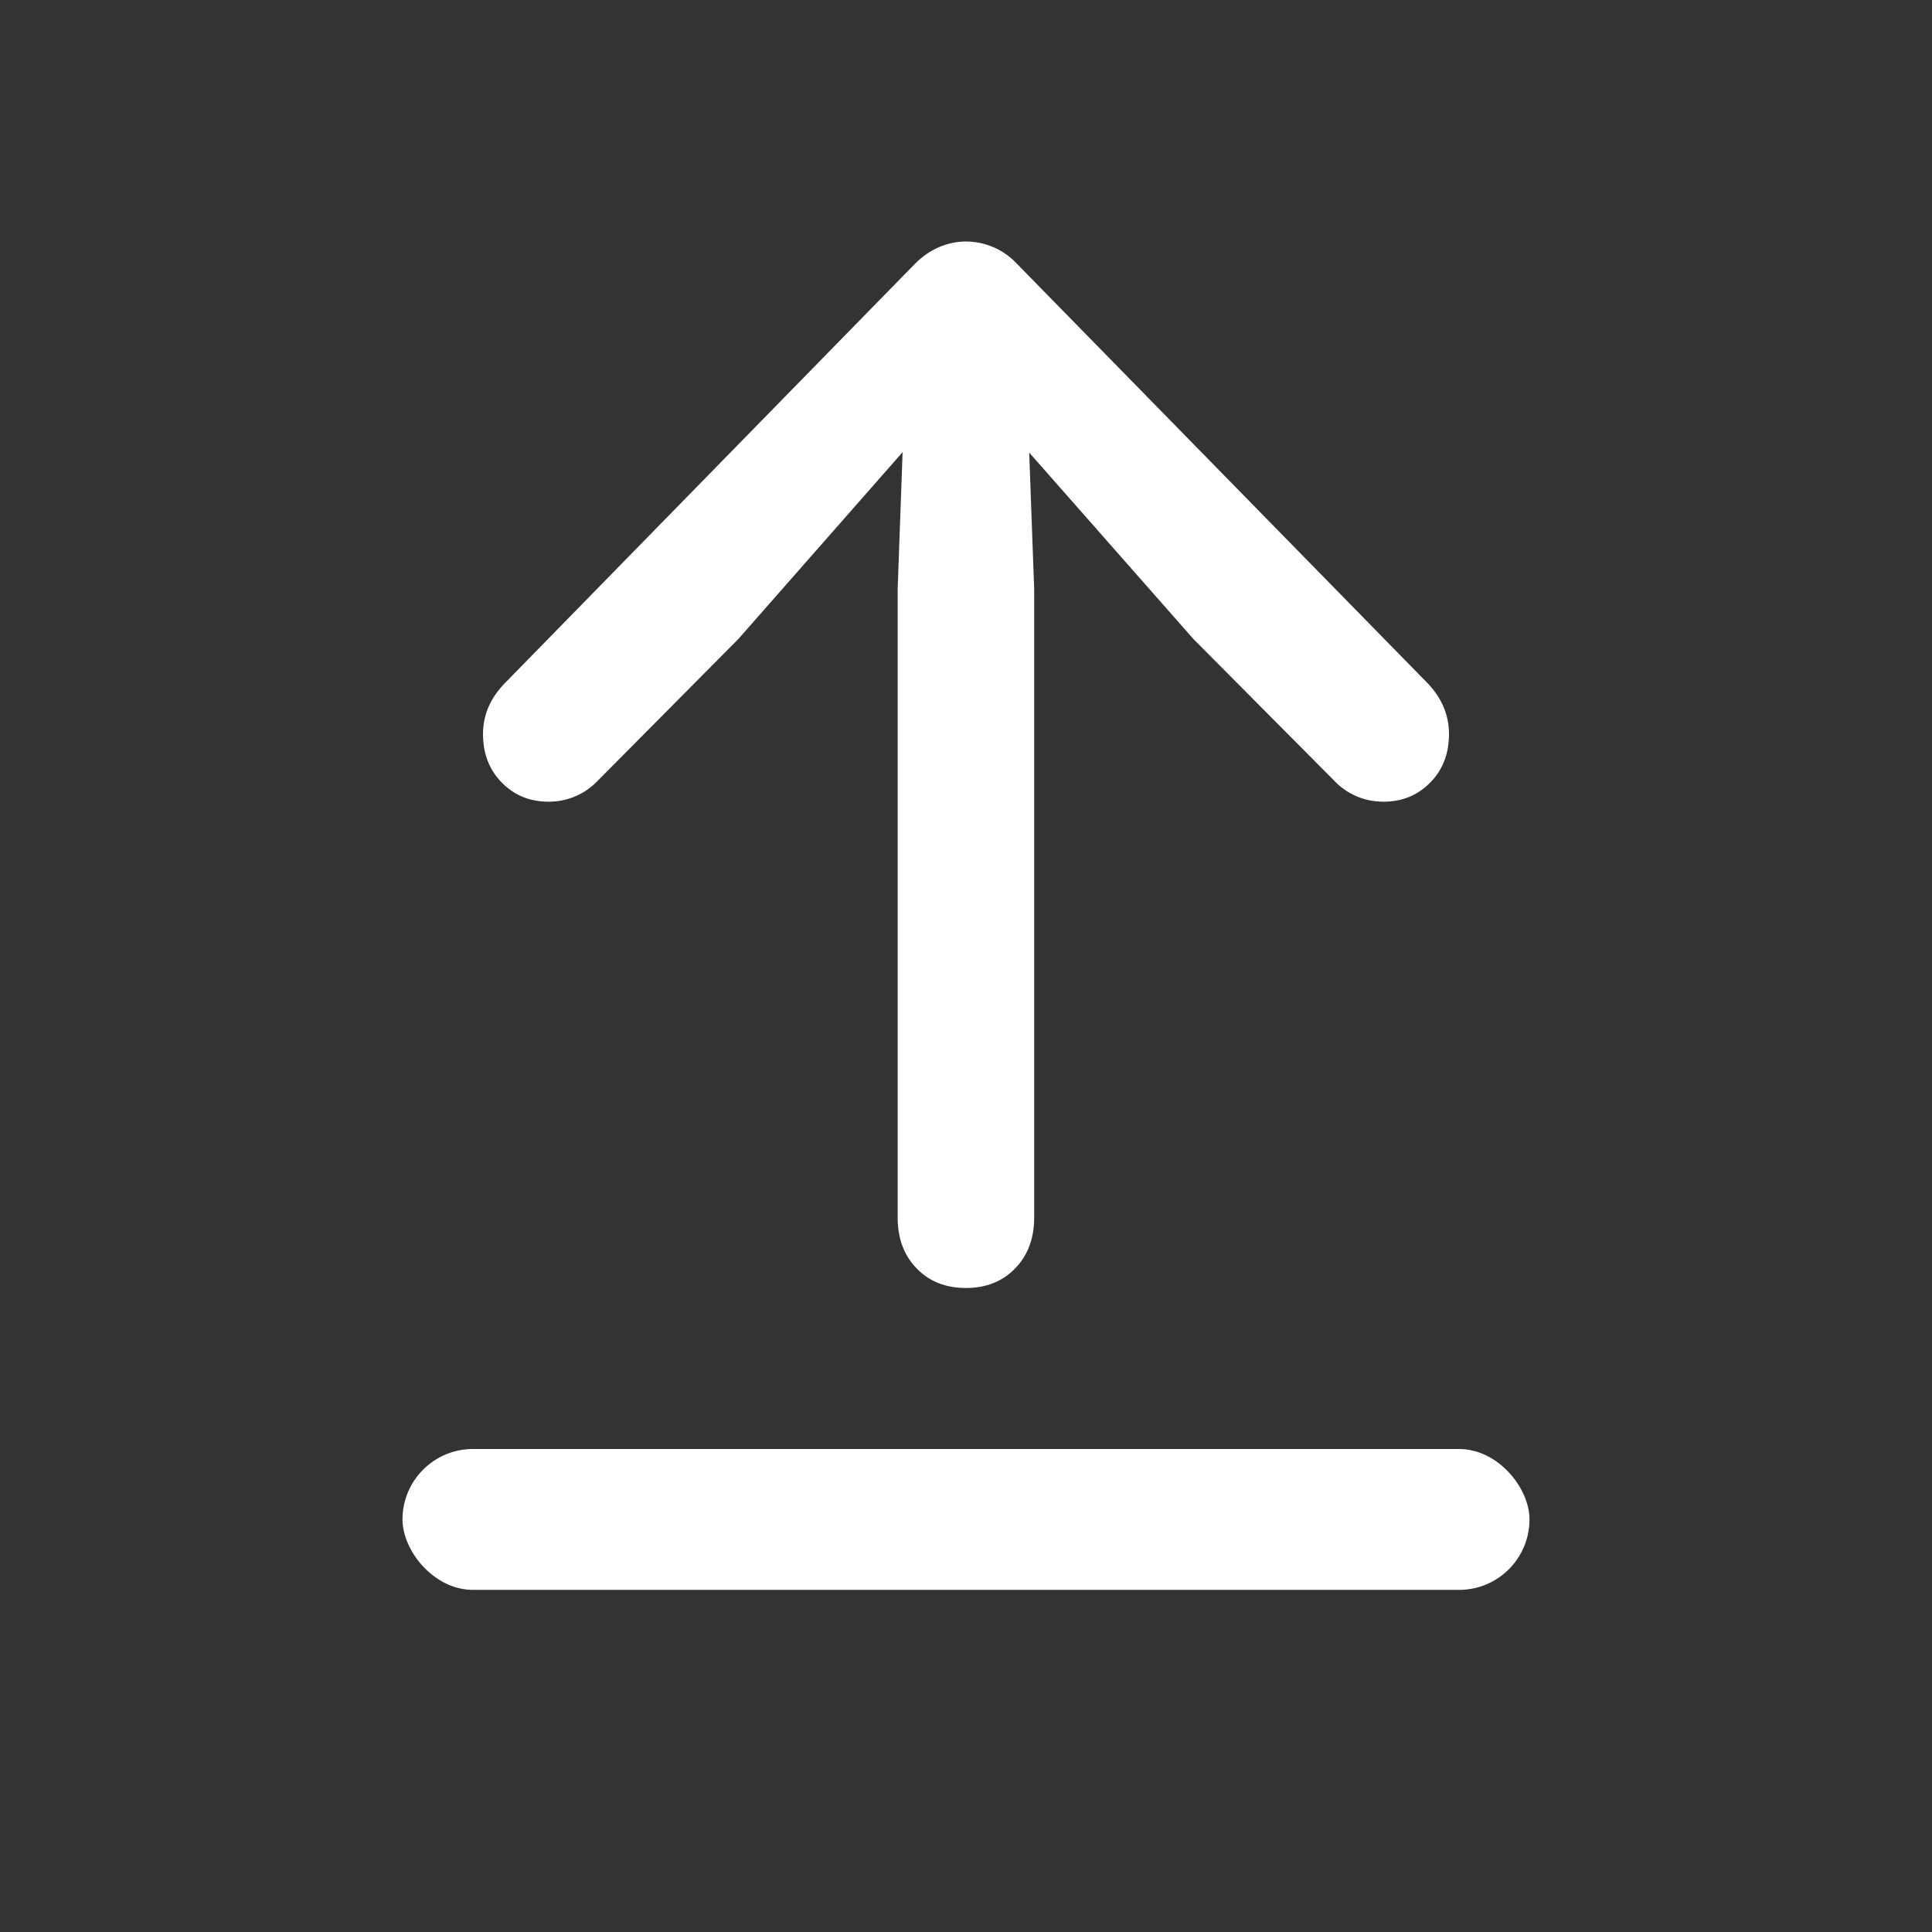 <svg width="24px" height="24px" viewBox="0 0 24 24" version="1.1" xmlns="http://www.w3.org/2000/svg" xmlns:xlink="http://www.w3.org/1999/xlink"><rect x="0" y="0" width="24" height="24" fill="#333333" stroke="none"/><g stroke="none" stroke-width="1" fill="none" fill-rule="evenodd"><path d="M11.999,16 C12.249,16 12.453,15.919 12.61,15.757 C12.768,15.595 12.847,15.384 12.847,15.124 L12.847,7.319 L12.753,4.74 L12.238,5.001 L14.825,7.938 L16.584,9.708 C16.66,9.787 16.75,9.848 16.853,9.892 C16.955,9.936 17.067,9.959 17.187,9.959 C17.419,9.959 17.613,9.879 17.768,9.72 C17.923,9.562 18,9.361 18,9.119 C18,8.886 17.913,8.677 17.74,8.493 L12.632,3.276 C12.548,3.187 12.451,3.118 12.341,3.071 C12.231,3.024 12.117,3 11.999,3 C11.885,3 11.772,3.024 11.663,3.071 C11.553,3.118 11.455,3.187 11.367,3.276 L6.265,8.493 C6.088,8.677 6,8.886 6,9.119 C6,9.361 6.077,9.562 6.232,9.72 C6.387,9.879 6.581,9.959 6.813,9.959 C6.933,9.959 7.044,9.936 7.147,9.892 C7.249,9.848 7.339,9.787 7.416,9.708 L9.172,7.938 L11.754,5.001 L11.244,4.74 L11.151,7.319 L11.151,15.124 C11.151,15.384 11.229,15.595 11.387,15.757 C11.544,15.919 11.749,16 11.999,16 Z" fill="#FFFFFF" fill-rule="nonzero"/><rect fill="#FFFFFF" x="5" y="18" width="14" height="1.75" rx="0.875"/></g></svg>